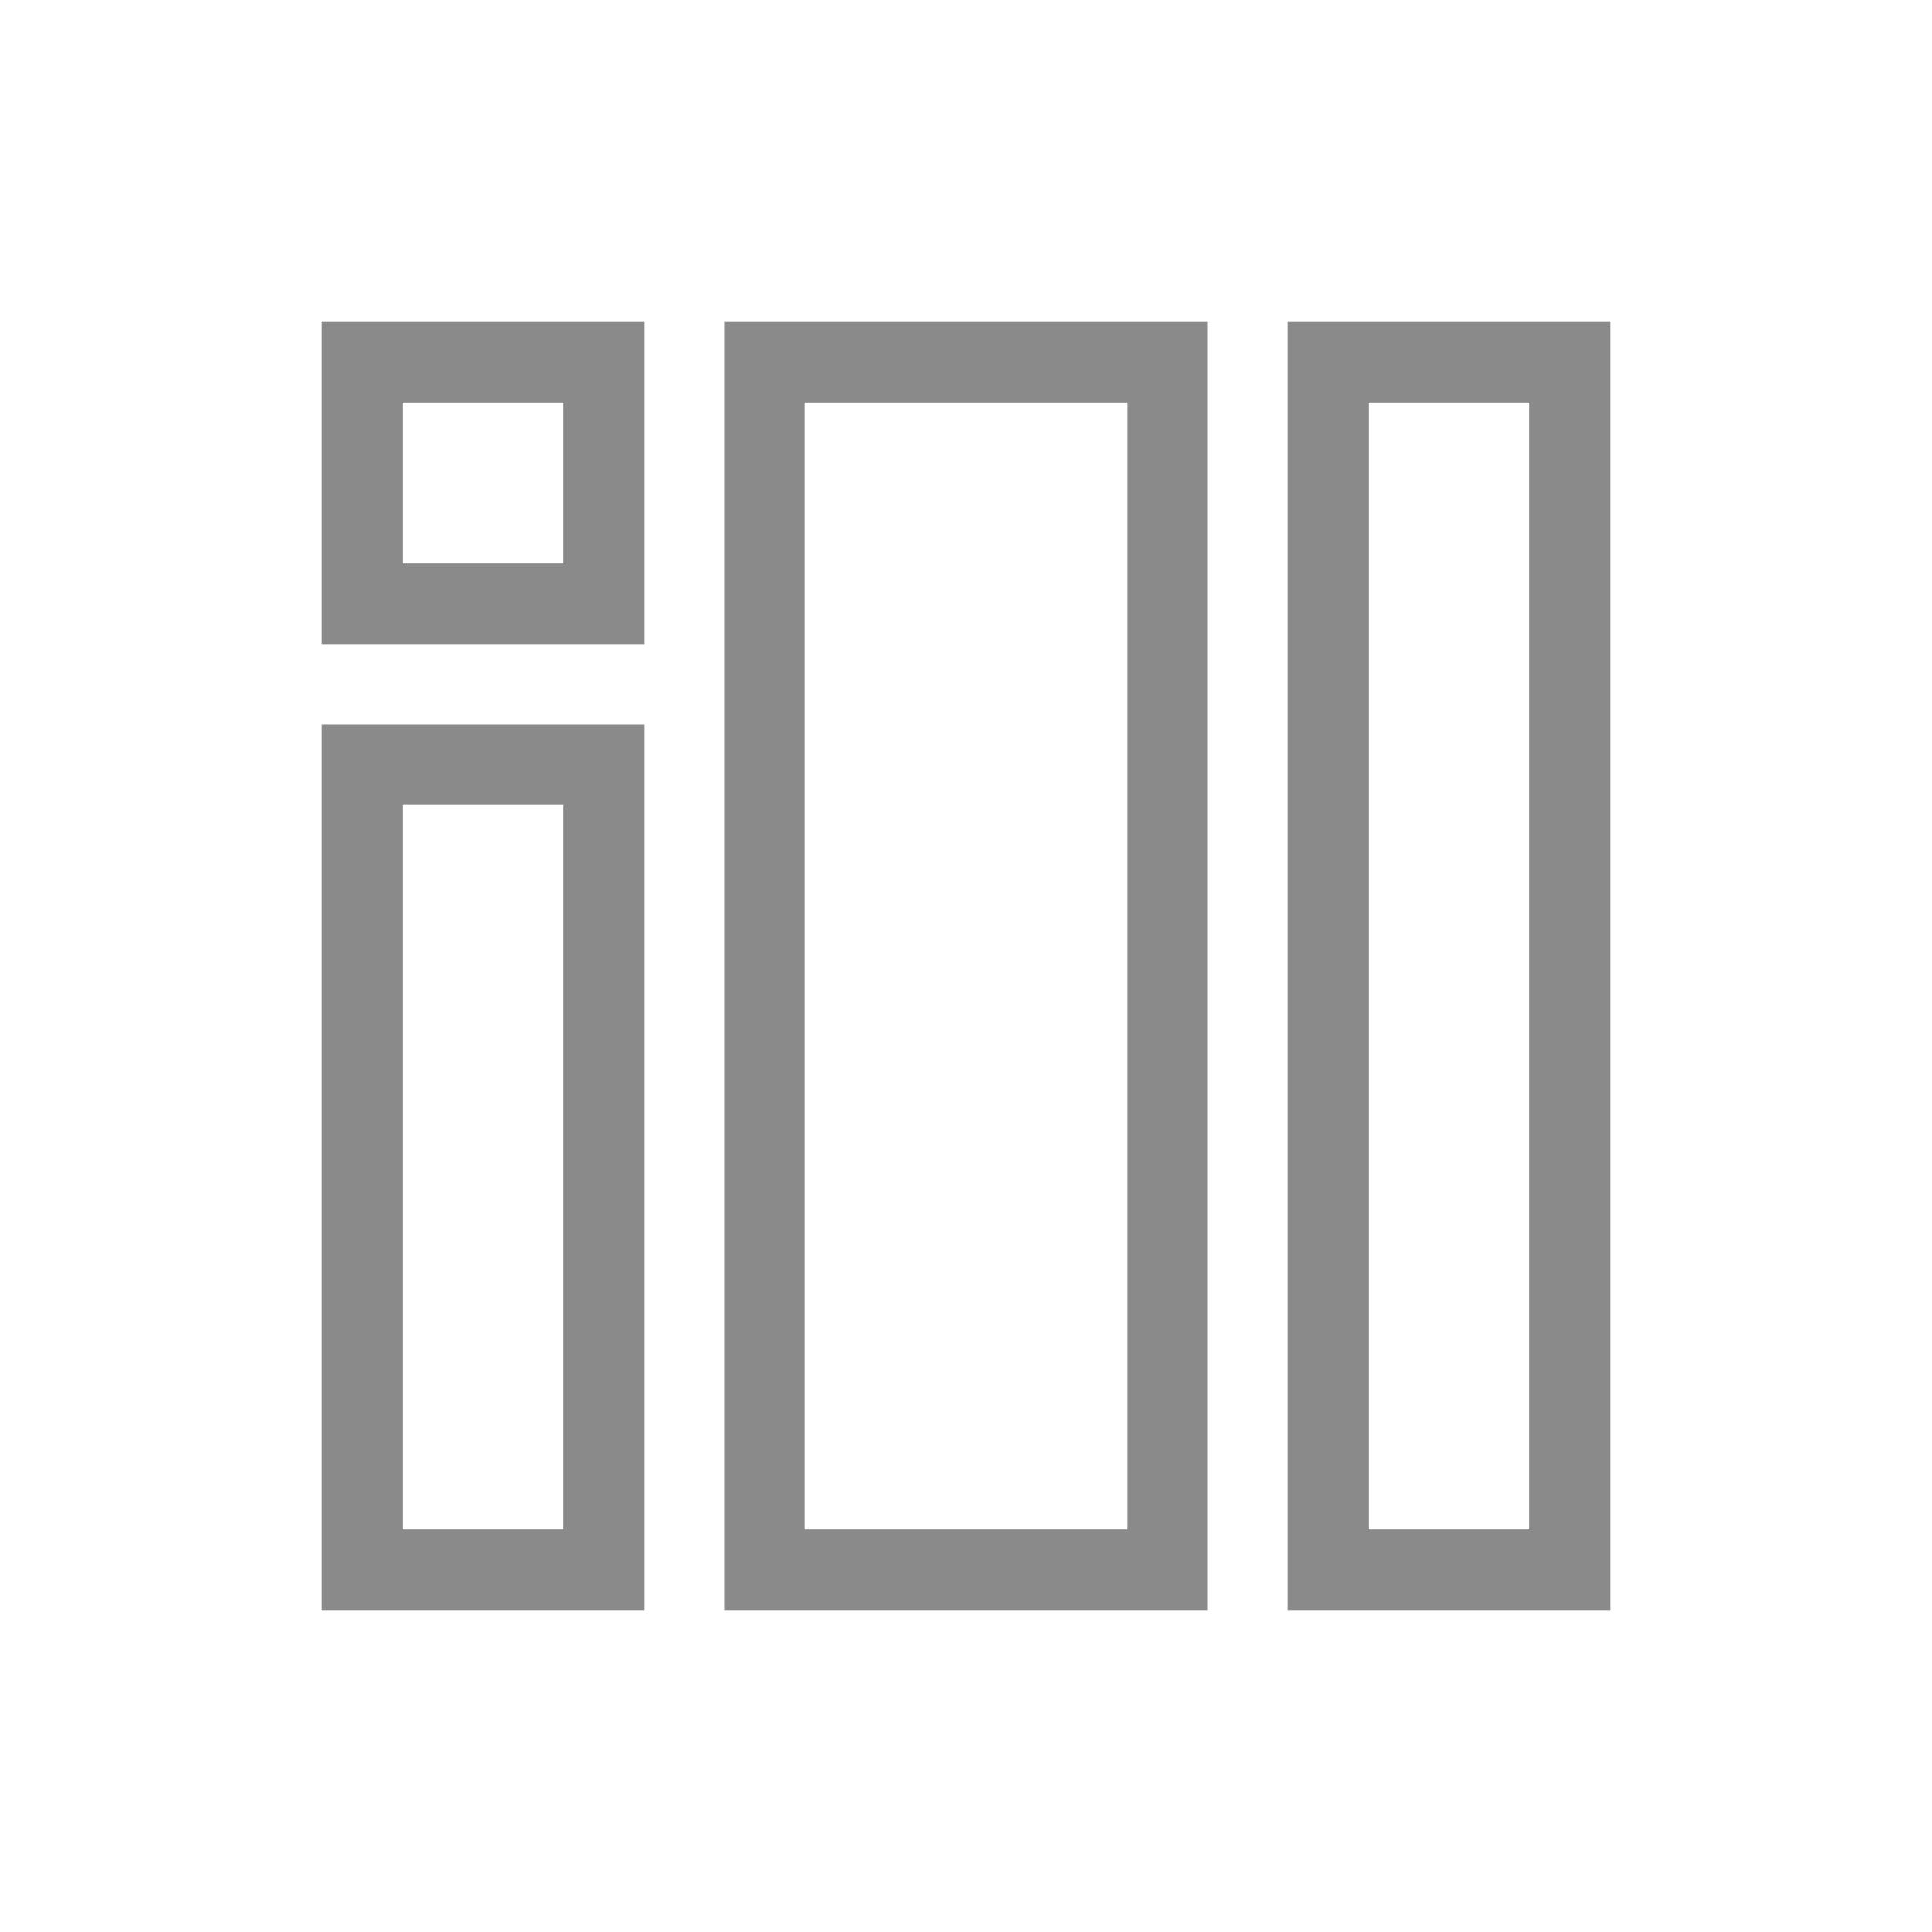<svg xmlns="http://www.w3.org/2000/svg" viewBox="0 0 24 24">
  <defs id="defs3051">
    <style type="text/css" id="current-color-scheme">
      .ColorScheme-Text {
        color:#8a8a8a;
      }
      </style>
  </defs>
 <path style="fill:currentColor;fill-opacity:1;stroke:none" 
     d="M 4 4 L 4 8 L 8 8 L 8 4 L 4 4 z M 9 4 L 9 20 L 15 20 L 15 4 L 9 4 z M 16 4 L 16 20 L 20 20 L 20 4 L 16 4 z M 5 5 L 7 5 L 7 7 L 5 7 L 5 5 z M 10 5 L 14 5 L 14 19 L 10 19 L 10 5 z M 17 5 L 19 5 L 19 19 L 17 19 L 17 5 z M 4 9 L 4 20 L 8 20 L 8 9 L 4 9 z M 5 10 L 7 10 L 7 19 L 5 19 L 5 10 z "
     class="ColorScheme-Text"
     />
</svg>
